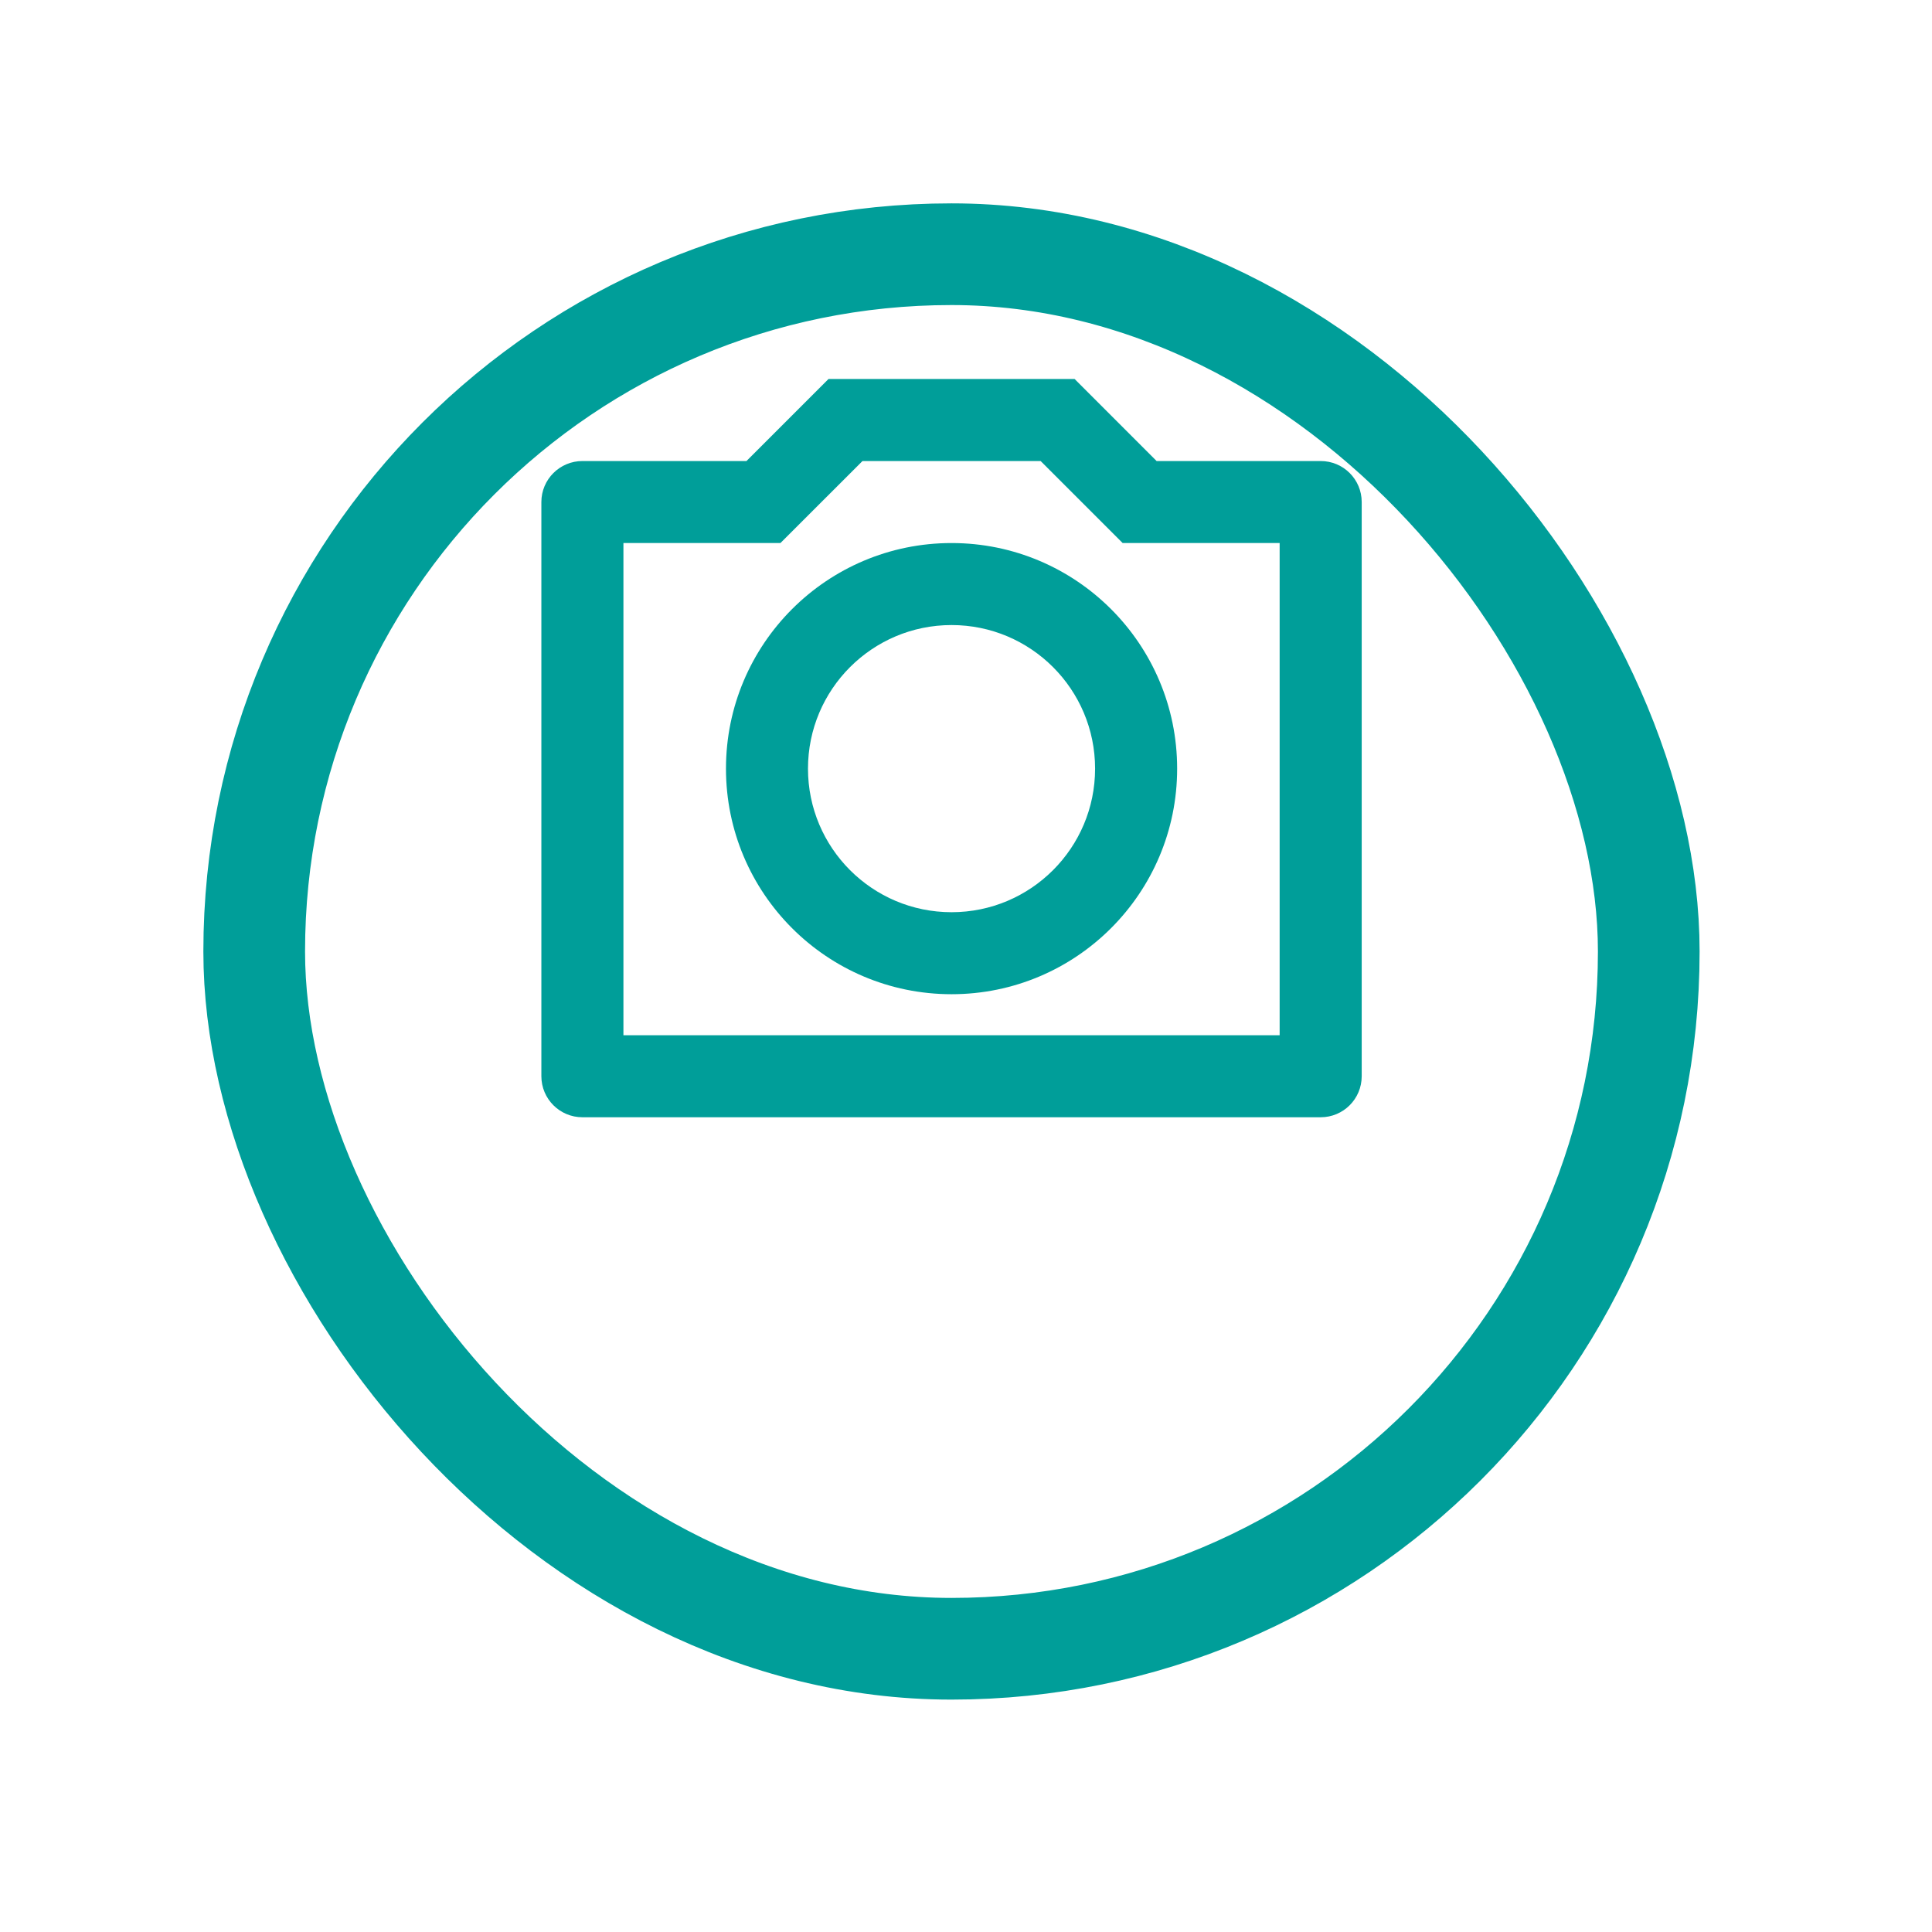 <svg width="38" height="38" viewBox="0 0 38 38" fill="none" xmlns="http://www.w3.org/2000/svg">
<g filter="url(#filter0_d_5576_4283)">
<rect x="5" y="1" width="27.429" height="27.429" rx="13.714" fill="white"/>
<rect x="5" y="1" width="27.429" height="27.429" rx="13.714" stroke="#009E99" stroke-width="2"/>
</g>
<path d="M16.964 9.068L15.35 10.681H12.262V20.362H25.169V10.681H22.081L20.468 9.068H16.964ZM16.296 7.454H21.136L22.749 9.068H25.976C26.422 9.068 26.783 9.429 26.783 9.874V21.168C26.783 21.614 26.422 21.975 25.976 21.975H11.455C11.01 21.975 10.648 21.614 10.648 21.168V9.874C10.648 9.429 11.01 9.068 11.455 9.068H14.682L16.296 7.454ZM18.716 19.555C16.265 19.555 14.279 17.569 14.279 15.118C14.279 12.668 16.265 10.681 18.716 10.681C21.166 10.681 23.153 12.668 23.153 15.118C23.153 17.569 21.166 19.555 18.716 19.555ZM18.716 17.942C20.275 17.942 21.539 16.677 21.539 15.118C21.539 13.559 20.275 12.294 18.716 12.294C17.156 12.294 15.892 13.559 15.892 15.118C15.892 16.677 17.156 17.942 18.716 17.942Z" fill="#009E99"/>
<defs>
<filter id="filter0_d_5576_4283" x="0" y="0" width="37.429" height="37.429" filterUnits="userSpaceOnUse" color-interpolation-filters="sRGB">
<feFlood flood-opacity="0" result="BackgroundImageFix"/>
<feColorMatrix in="SourceAlpha" type="matrix" values="0 0 0 0 0 0 0 0 0 0 0 0 0 0 0 0 0 0 127 0" result="hardAlpha"/>
<feOffset dy="4"/>
<feGaussianBlur stdDeviation="2"/>
<feComposite in2="hardAlpha" operator="out"/>
<feColorMatrix type="matrix" values="0 0 0 0 0.396 0 0 0 0 0.396 0 0 0 0 0.396 0 0 0 0.25 0"/>
<feBlend mode="normal" in2="BackgroundImageFix" result="effect1_dropShadow_5576_4283"/>
<feBlend mode="normal" in="SourceGraphic" in2="effect1_dropShadow_5576_4283" result="shape"/>
</filter>
</defs>
</svg>
